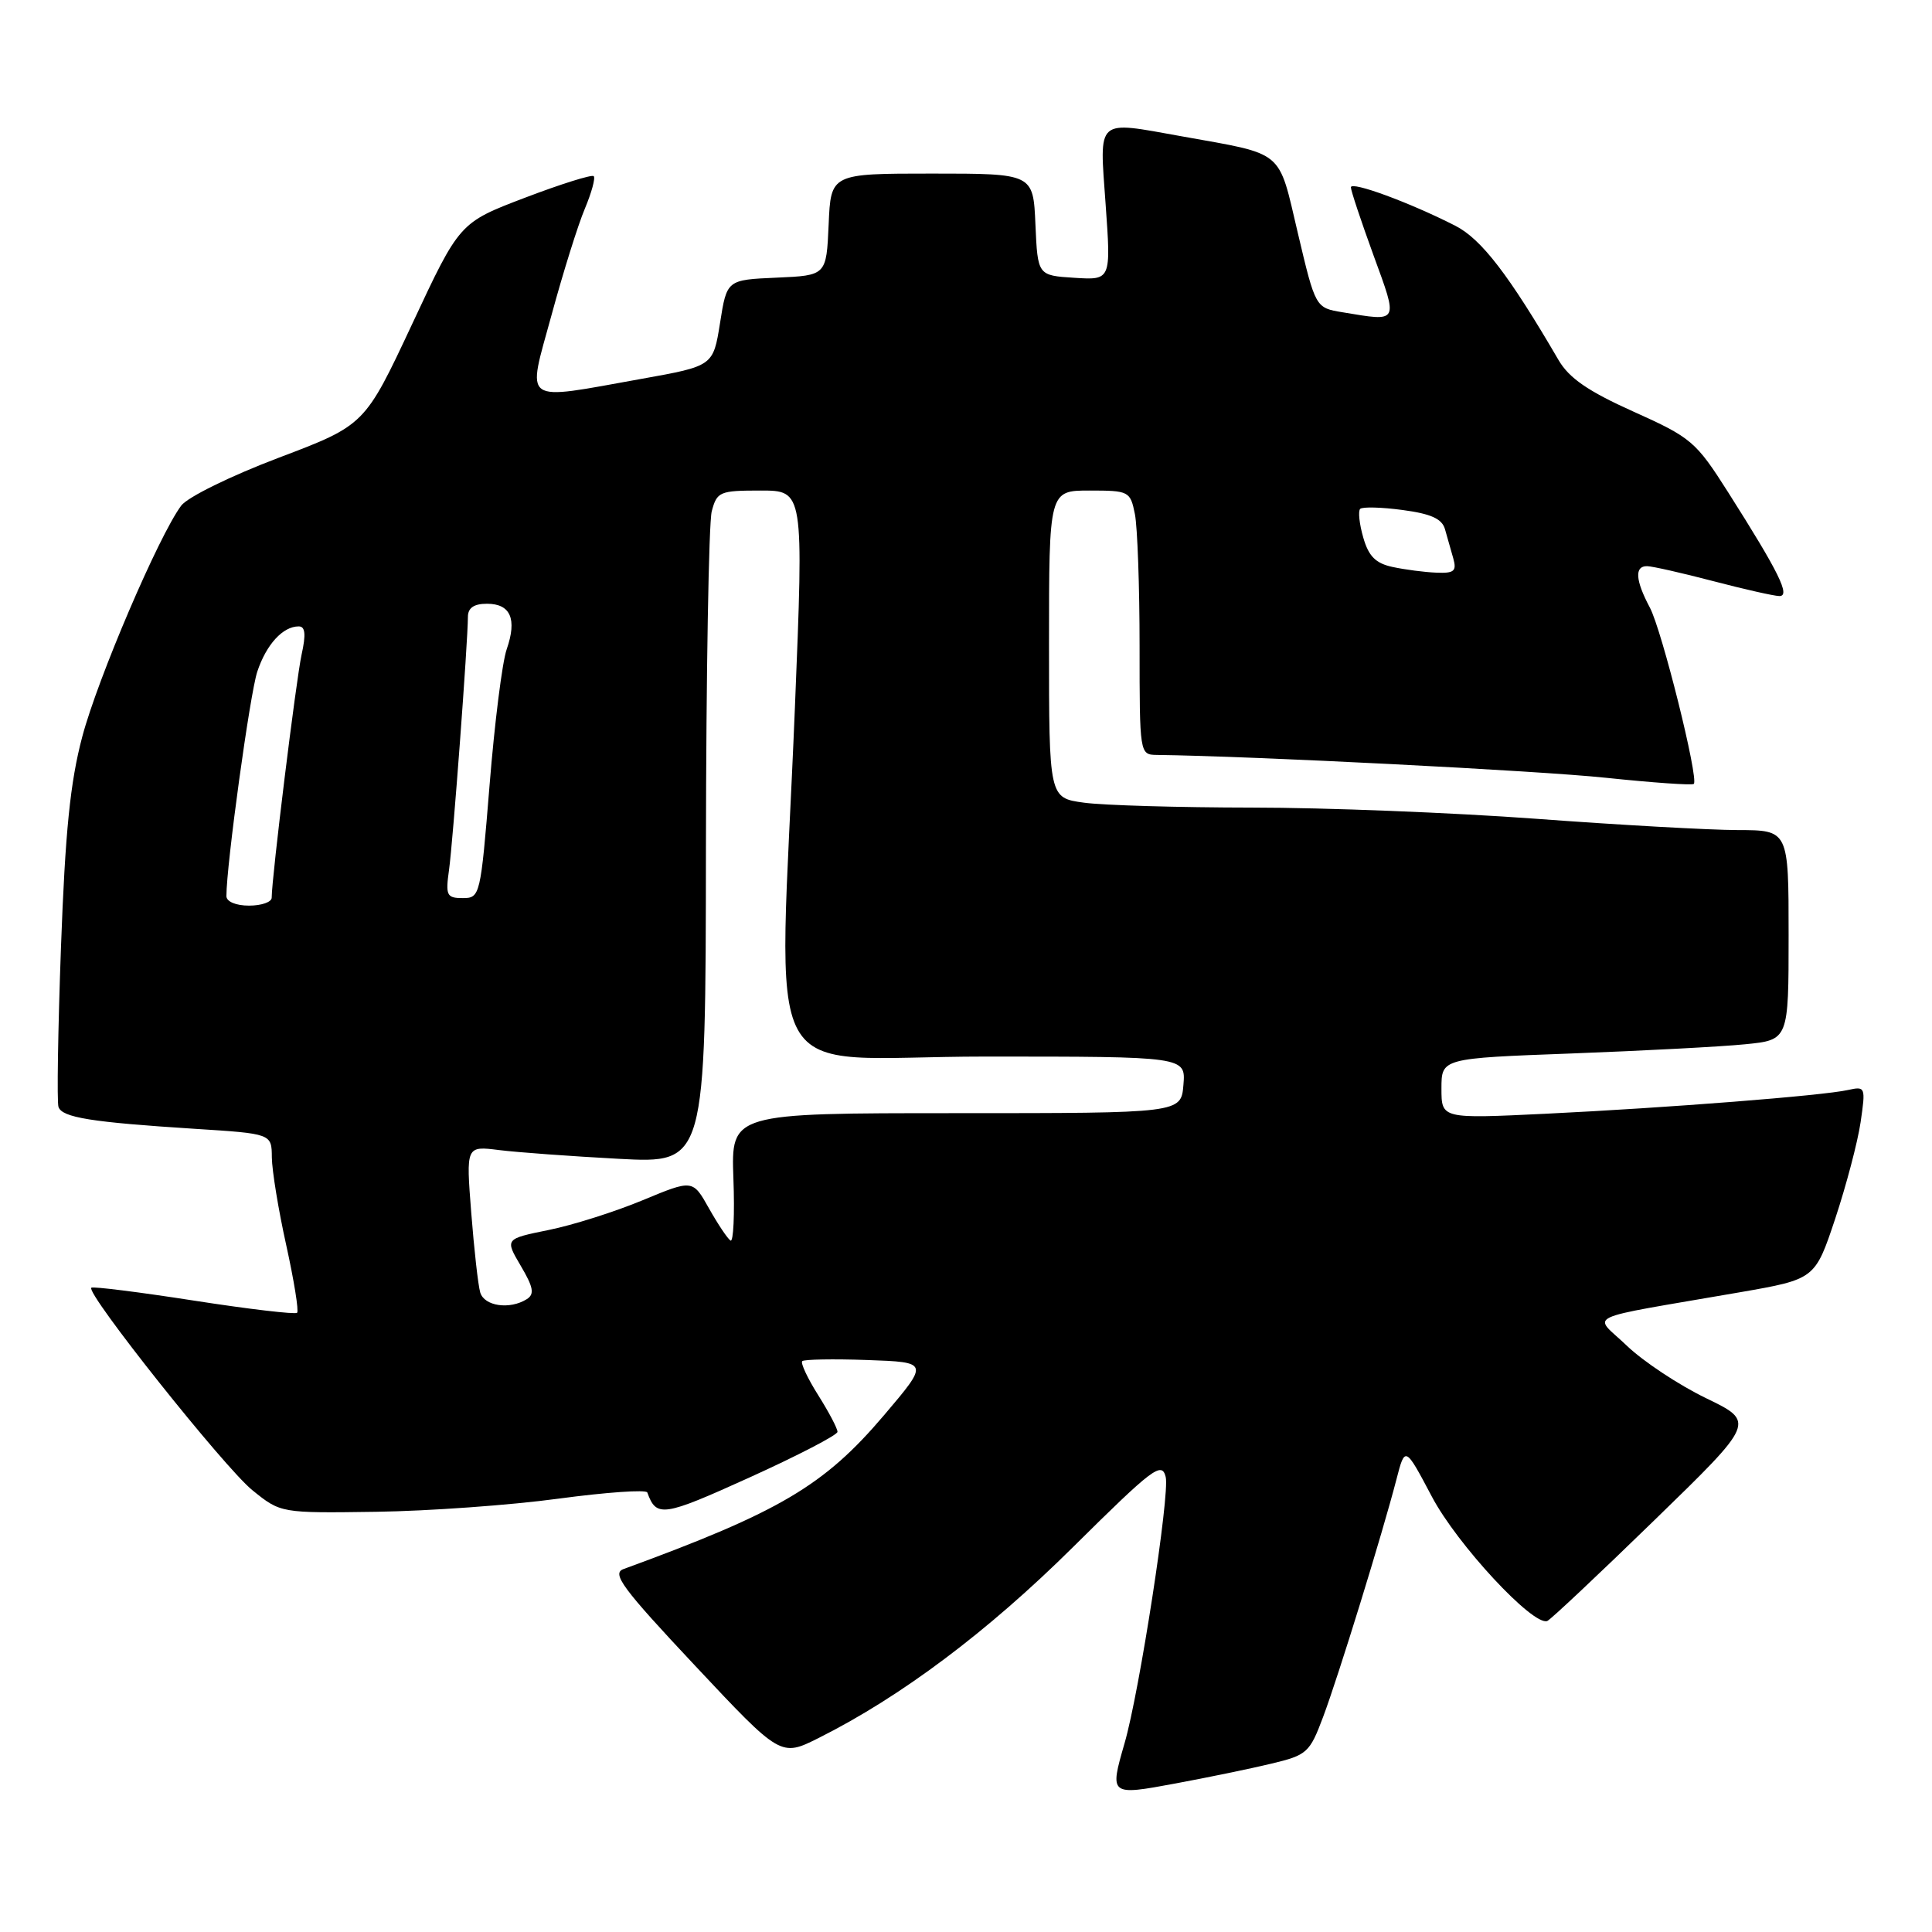 <?xml version="1.0" encoding="UTF-8" standalone="no"?>
<!DOCTYPE svg PUBLIC "-//W3C//DTD SVG 1.1//EN" "http://www.w3.org/Graphics/SVG/1.1/DTD/svg11.dtd" >
<svg xmlns="http://www.w3.org/2000/svg" xmlns:xlink="http://www.w3.org/1999/xlink" version="1.1" viewBox="0 0 256 256">
 <g >
 <path fill="currentColor"
d=" M 168.47 233.69 C 173.19 232.56 173.54 232.25 175.32 227.50 C 177.35 222.10 183.16 203.26 185.03 196.05 C 186.18 191.60 186.18 191.60 189.74 198.33 C 193.07 204.64 203.15 215.50 205.02 214.79 C 205.44 214.63 211.82 208.63 219.19 201.46 C 232.60 188.43 232.60 188.43 226.05 185.26 C 222.45 183.52 217.73 180.39 215.56 178.31 C 211.09 174.01 209.10 174.95 230.50 171.24 C 240.50 169.50 240.50 169.50 243.17 161.50 C 244.63 157.10 246.15 151.34 246.54 148.70 C 247.22 144.03 247.18 143.92 244.87 144.43 C 241.54 145.18 221.03 146.79 204.75 147.58 C 191.00 148.24 191.00 148.24 191.00 144.24 C 191.00 140.23 191.00 140.23 208.25 139.59 C 217.74 139.23 228.09 138.69 231.25 138.37 C 237.00 137.80 237.00 137.80 237.00 123.90 C 237.00 110.00 237.00 110.00 230.25 109.99 C 226.54 109.98 214.50 109.31 203.50 108.49 C 192.50 107.68 175.58 107.01 165.89 107.01 C 156.20 107.00 146.19 106.71 143.64 106.36 C 139.00 105.73 139.00 105.73 139.00 85.36 C 139.00 65.00 139.00 65.00 144.38 65.00 C 149.59 65.00 149.77 65.09 150.38 68.12 C 150.72 69.84 151.00 77.72 151.00 85.62 C 151.00 99.86 151.02 100.00 153.25 100.03 C 166.03 100.19 203.92 102.12 212.79 103.06 C 219.00 103.71 224.24 104.08 224.44 103.87 C 225.11 103.16 220.21 83.49 218.61 80.50 C 216.69 76.89 216.56 74.99 218.25 75.02 C 218.94 75.03 222.88 75.92 227.00 77.00 C 231.12 78.08 235.07 78.97 235.77 78.98 C 237.28 79.00 235.74 75.87 229.00 65.25 C 224.71 58.49 224.12 57.99 216.44 54.54 C 210.41 51.83 207.91 50.10 206.51 47.70 C 199.94 36.43 196.30 31.68 192.83 29.91 C 186.79 26.83 179.00 23.97 179.00 24.82 C 179.00 25.26 180.35 29.30 181.99 33.81 C 185.30 42.87 185.43 42.63 177.91 41.38 C 174.31 40.79 174.31 40.79 171.97 30.88 C 169.33 19.70 170.33 20.53 156.57 18.06 C 145.10 16.01 145.68 15.50 146.50 27.06 C 147.22 37.12 147.22 37.12 142.36 36.81 C 137.50 36.50 137.50 36.50 137.20 29.75 C 136.91 23.00 136.91 23.00 123.50 23.00 C 110.09 23.00 110.09 23.00 109.80 29.75 C 109.50 36.50 109.50 36.50 102.91 36.79 C 96.31 37.08 96.31 37.08 95.41 42.79 C 94.50 48.50 94.50 48.50 85.00 50.20 C 68.91 53.08 69.81 53.72 73.08 41.75 C 74.61 36.11 76.60 29.76 77.50 27.64 C 78.39 25.52 78.92 23.58 78.67 23.34 C 78.43 23.10 74.33 24.38 69.56 26.20 C 60.89 29.50 60.89 29.50 54.62 42.92 C 48.34 56.33 48.34 56.33 36.94 60.65 C 30.55 63.07 24.86 65.87 24.01 67.00 C 21.04 70.99 12.95 89.88 10.90 97.62 C 9.30 103.64 8.64 110.21 8.08 125.50 C 7.68 136.50 7.53 146.03 7.75 146.68 C 8.24 148.08 12.10 148.70 25.75 149.57 C 36.00 150.22 36.00 150.22 36.02 153.36 C 36.04 155.09 36.89 160.32 37.93 165.00 C 38.96 169.68 39.61 173.70 39.37 173.95 C 39.14 174.19 32.99 173.47 25.72 172.34 C 18.45 171.21 12.32 170.44 12.10 170.63 C 11.31 171.30 29.75 194.48 33.44 197.46 C 37.20 200.50 37.20 200.50 49.85 200.32 C 56.81 200.22 67.67 199.44 74.00 198.58 C 80.33 197.73 85.62 197.36 85.77 197.76 C 86.98 201.10 87.83 200.98 99.30 195.78 C 105.70 192.88 110.96 190.15 110.97 189.73 C 110.99 189.31 109.84 187.13 108.43 184.89 C 107.01 182.64 106.06 180.61 106.30 180.36 C 106.55 180.12 110.43 180.05 114.92 180.21 C 123.10 180.50 123.10 180.50 117.15 187.51 C 109.21 196.86 103.34 200.33 82.62 207.91 C 81.02 208.49 82.45 210.43 92.09 220.70 C 103.45 232.81 103.45 232.81 108.48 230.29 C 119.36 224.84 130.87 216.21 142.19 204.99 C 152.78 194.50 153.94 193.62 154.46 195.70 C 155.03 197.97 150.98 224.21 149.01 230.99 C 147.01 237.91 147.04 237.94 155.75 236.32 C 160.01 235.53 165.74 234.35 168.47 233.69 Z  M 63.63 171.25 C 63.35 170.29 62.82 165.53 62.44 160.67 C 61.75 151.84 61.75 151.84 66.13 152.39 C 68.53 152.69 75.67 153.21 82.00 153.55 C 93.50 154.16 93.50 154.16 93.54 112.33 C 93.57 89.32 93.91 69.26 94.31 67.75 C 95.00 65.15 95.36 65.00 100.77 65.00 C 106.50 65.00 106.50 65.00 105.33 93.75 C 103.21 145.85 100.02 140.00 130.56 140.00 C 157.12 140.00 157.12 140.00 156.81 143.75 C 156.50 147.50 156.50 147.50 126.68 147.50 C 96.87 147.50 96.87 147.50 97.18 156.16 C 97.36 160.92 97.18 164.62 96.80 164.38 C 96.41 164.14 95.13 162.22 93.94 160.11 C 91.79 156.28 91.79 156.28 85.15 159.04 C 81.49 160.56 75.89 162.34 72.70 162.98 C 66.90 164.16 66.90 164.16 69.01 167.74 C 70.68 170.57 70.85 171.48 69.81 172.14 C 67.55 173.57 64.16 173.08 63.63 171.25 Z  M 30.00 118.74 C 30.00 114.60 33.12 91.92 34.09 89.00 C 35.29 85.39 37.48 83.00 39.58 83.00 C 40.45 83.00 40.56 84.04 39.96 86.75 C 39.23 90.10 36.00 116.33 36.00 118.95 C 36.00 119.53 34.65 120.00 33.00 120.00 C 31.26 120.00 30.00 119.47 30.00 118.74 Z  M 59.50 115.25 C 60.02 111.53 61.99 85.10 62.00 81.75 C 62.00 80.55 62.79 80.00 64.53 80.00 C 67.66 80.00 68.53 82.03 67.14 86.03 C 66.55 87.71 65.53 95.82 64.87 104.04 C 63.68 118.71 63.61 119.00 61.32 119.00 C 59.19 119.00 59.02 118.66 59.50 115.25 Z  M 184.54 75.13 C 182.28 74.65 181.35 73.71 180.64 71.23 C 180.12 69.43 179.94 67.73 180.23 67.43 C 180.53 67.14 183.06 67.20 185.86 67.58 C 189.62 68.08 191.08 68.74 191.47 70.13 C 191.76 71.16 192.26 72.90 192.57 74.00 C 193.04 75.68 192.68 75.98 190.32 75.88 C 188.77 75.82 186.17 75.48 184.54 75.13 Z "/>
</g>
</svg>